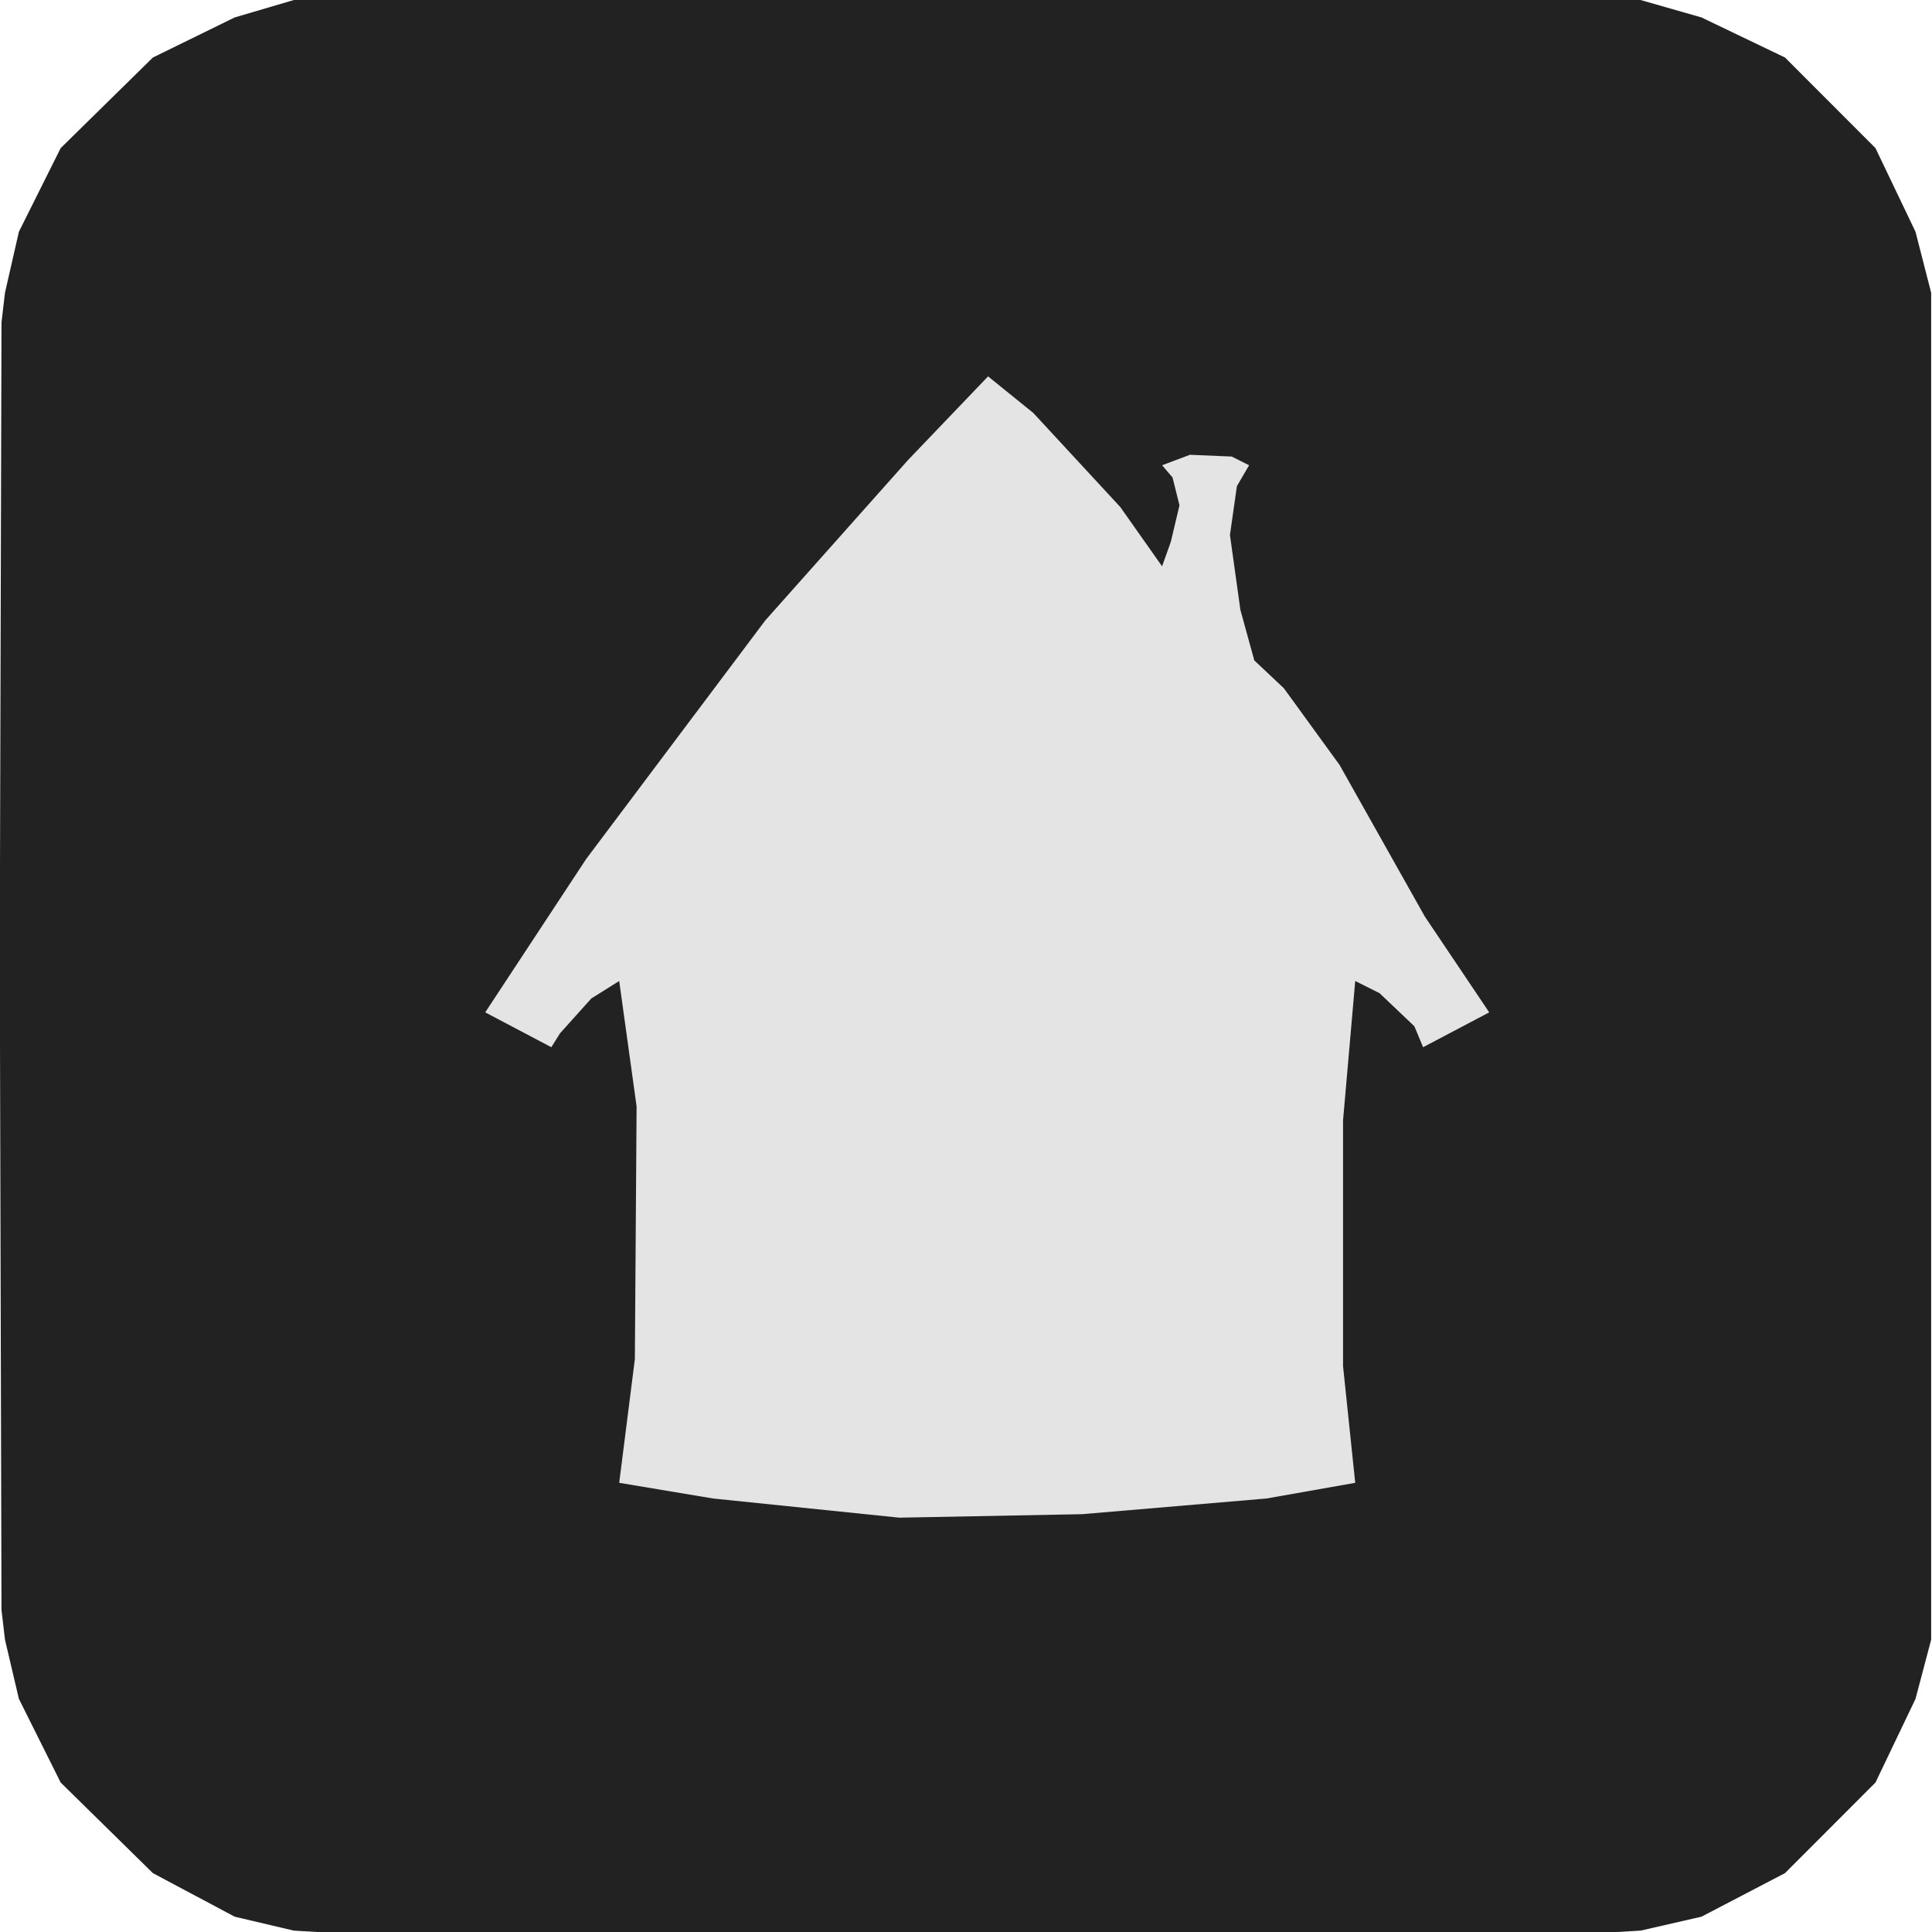 <?xml version="1.0" encoding="UTF-8" standalone="no"?>
<svg
   xmlns:dc="http://purl.org/dc/elements/1.1/"
   xmlns:cc="http://creativecommons.org/ns#"
   xmlns:rdf="http://www.w3.org/1999/02/22-rdf-syntax-ns#"
   xmlns:svg="http://www.w3.org/2000/svg"
   xmlns="http://www.w3.org/2000/svg"
   xmlns:sodipodi="http://sodipodi.sourceforge.net/DTD/sodipodi-0.dtd"
   xmlns:inkscape="http://www.inkscape.org/namespaces/inkscape"
   version="1.0"
   width="128"
   height="128"
   id="svg143"
   sodipodi:docname="addressIcon.svg"
   inkscape:version="0.92.4 (5da689c313, 2019-01-14)">
  <sodipodi:namedview
     pagecolor="#ffffff"
     bordercolor="#666666"
     borderopacity="1"
     objecttolerance="10"
     gridtolerance="10"
     guidetolerance="10"
     inkscape:pageopacity="0"
     inkscape:pageshadow="2"
     inkscape:window-width="1920"
     inkscape:window-height="1137"
     id="namedview145"
     showgrid="false"
     inkscape:zoom="0.59064212"
     inkscape:cx="-196.60857"
     inkscape:cy="-154.12878"
     inkscape:window-x="-8"
     inkscape:window-y="-8"
     inkscape:window-maximized="1"
     inkscape:current-layer="svg143"
     units="px" />
  <defs
     id="defs3">
    <pattern
       id="WMFhbasepattern"
       patternUnits="userSpaceOnUse"
       width="6"
       height="6"
       x="0"
       y="0" />
  </defs>
  <g
     id="g883"
     transform="matrix(1.441,0,0,1.443,-51.892,-8.195)">
    <path
       id="path15"
       d="m 36.08,79.6 0.16,1.36 0.64,2.72 1.92,3.84 4.24,4.16 3.76,2 2.72,0.64 1.36,0.08 h 59.2 l 1.36,-0.08 2.8,-0.64 3.84,-2 4.16,-4.16 1.84,-3.84 0.72,-2.72 V 79.6 20.48 19.12 l -0.72,-2.8 -1.84,-3.84 -4.16,-4.16 -3.84,-1.84 -2.8,-0.8 h -1.36 -59.2 -1.36 l -2.72,0.8 -3.76,1.84 -4.24,4.16 -1.92,3.84 -0.64,2.8 -0.16,1.36 L 36,49.44 Z"
       style="fill:#222222;fill-opacity:1;fill-rule:nonzero;stroke:none"
       inkscape:connector-curvature="0" />
    <path
       id="path17"
       d="m 64.48,50.72 0.8,5.76 -0.08,11.6 -0.72,5.68 4.32,0.72 8.56,0.88 8.4,-0.16 8.48,-0.72 4.08,-0.72 -0.56,-5.36 V 57.12 l 0.56,-6.4 1.12,0.56 1.6,1.52 0.4,0.96 3.04,-1.6 -2.96,-4.4 L 97.6,40.8 95.04,37.28 93.68,36 93.04,33.68 92.56,30.24 92.88,28 l 0.56,-0.96 -0.8,-0.4 -1.92,-0.08 -1.28,0.48 0.48,0.56 0.32,1.28 -0.4,1.68 -0.4,1.12 -1.92,-2.72 -4,-4.32 -2.08,-1.68 -3.68,3.84 -6.56,7.36 -8.24,10.96 -4.64,7.04 3.04,1.6 0.4,-0.64 1.44,-1.6 z"
       style="fill:#e4e4e4;fill-opacity:1;fill-rule:nonzero;stroke:none"
       inkscape:connector-curvature="0" />
  </g>
</svg>
